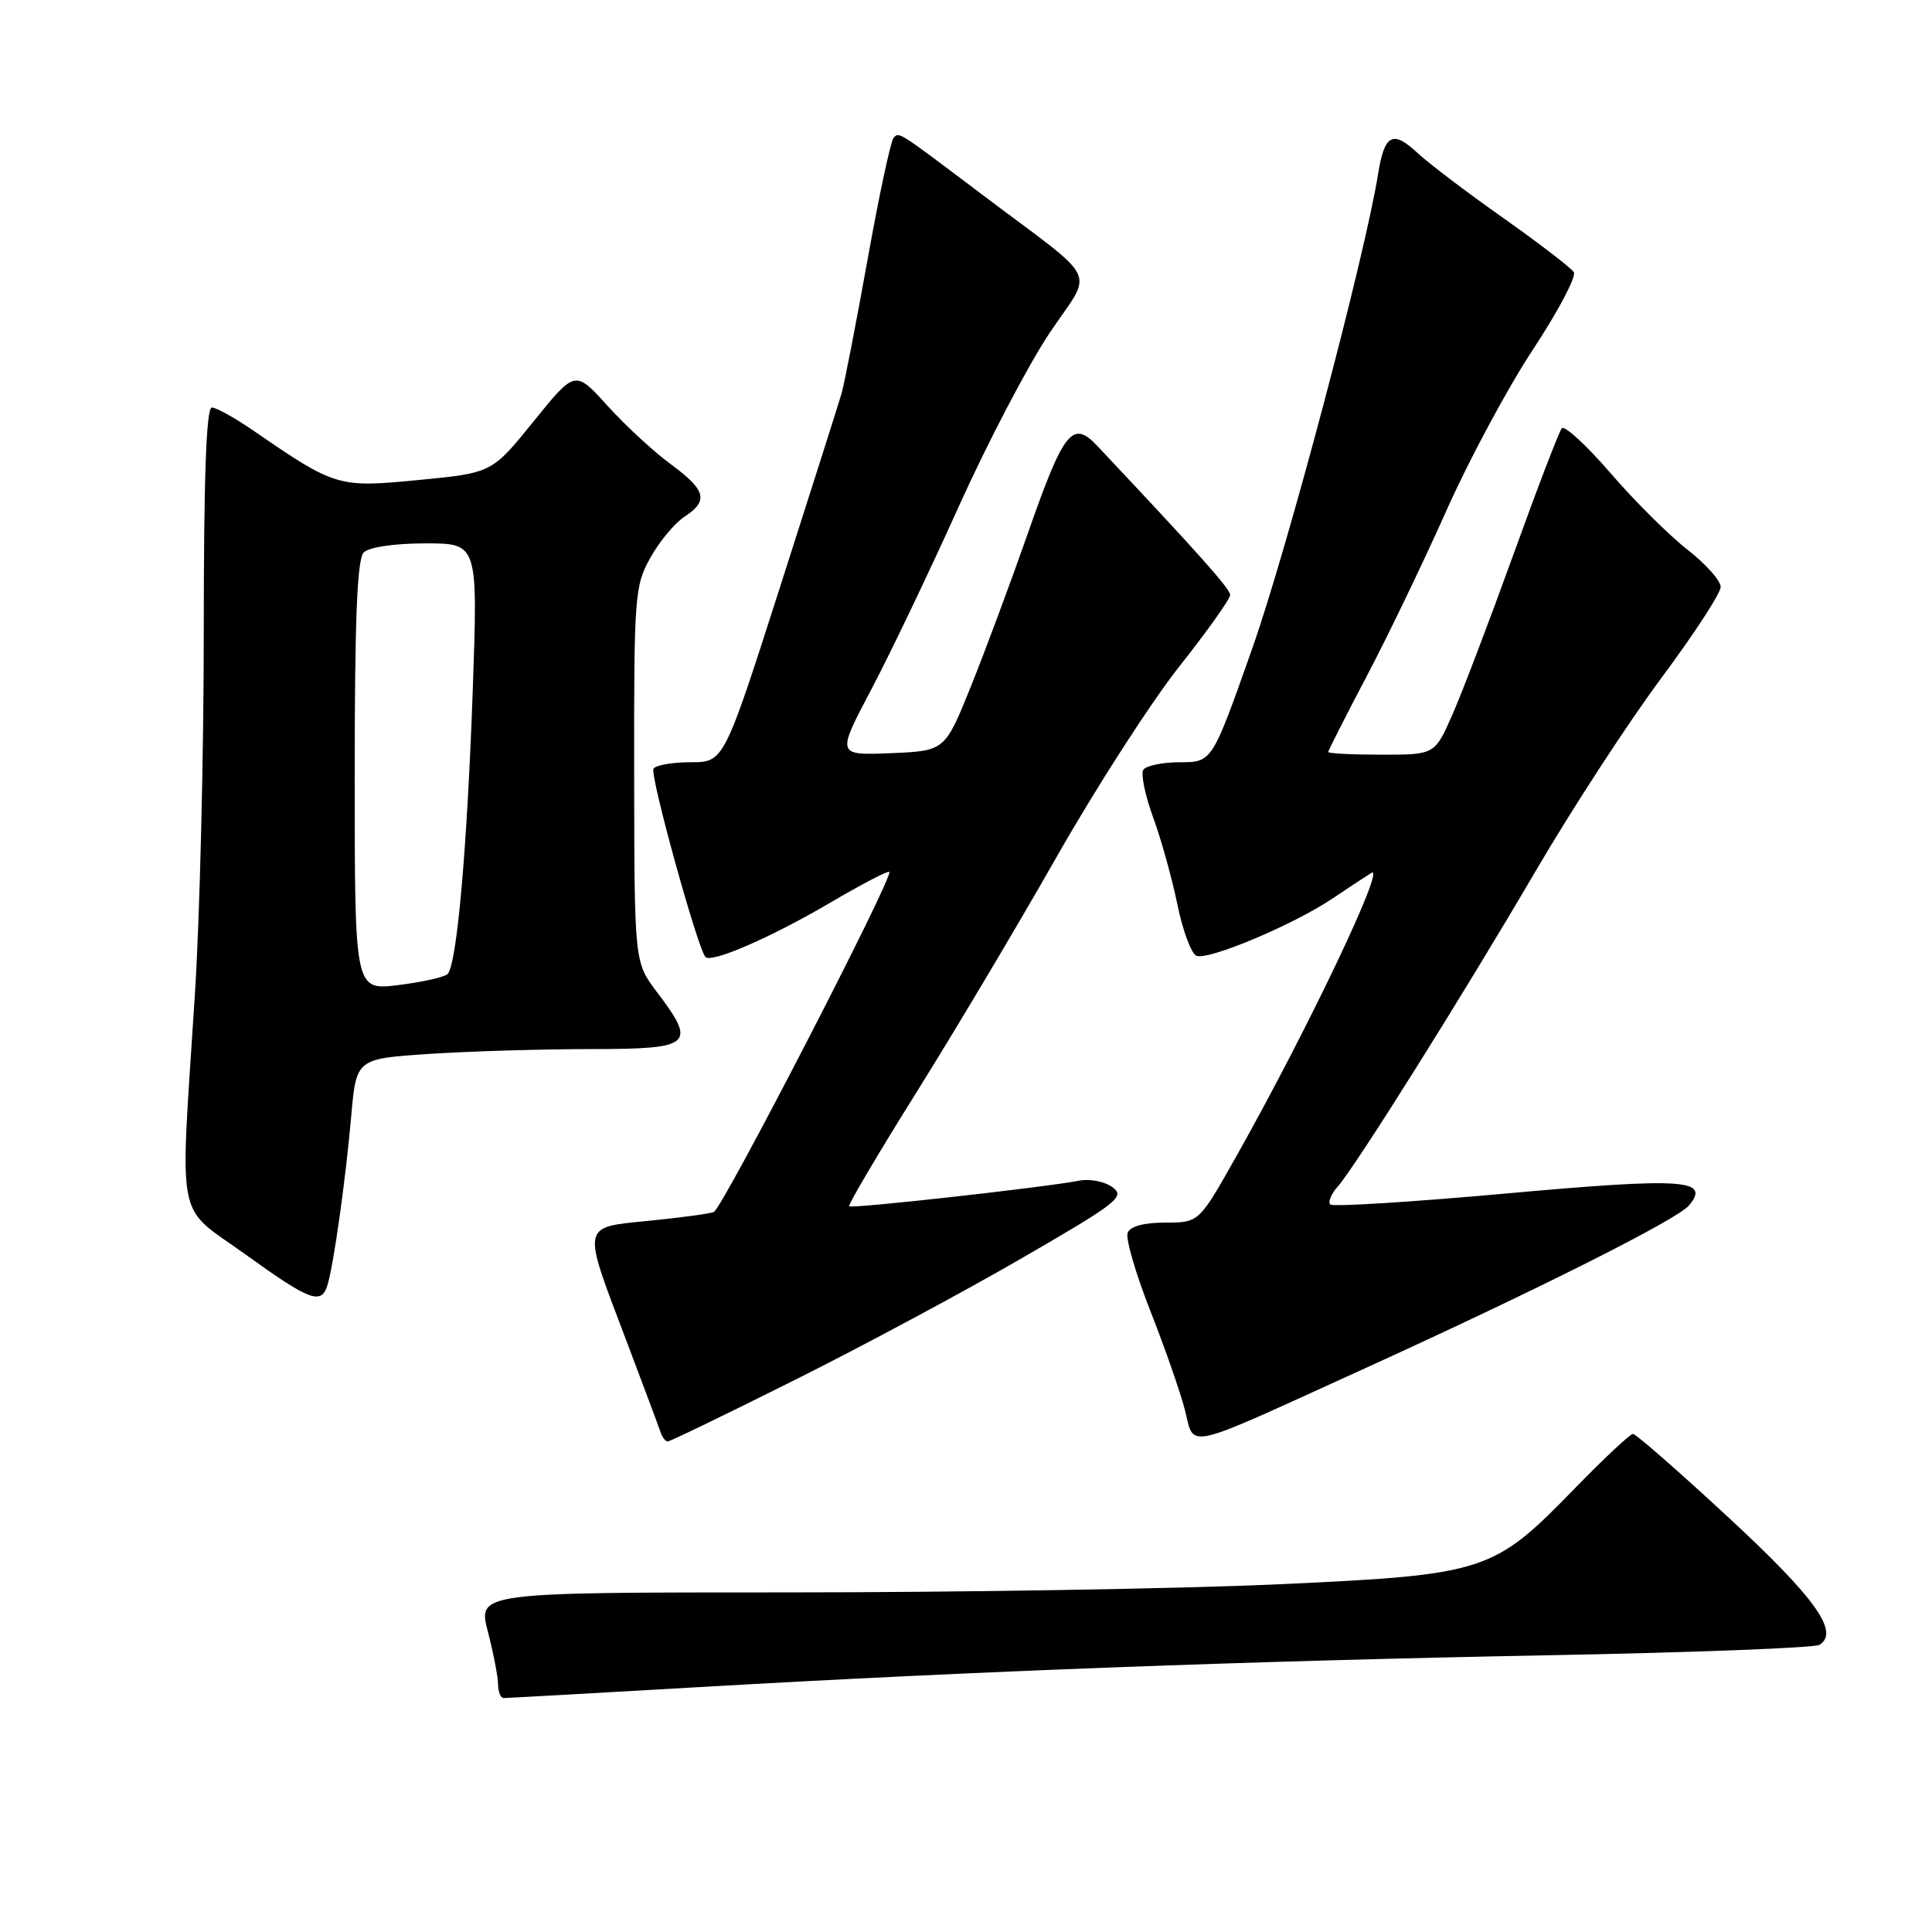 <?xml version="1.0" encoding="UTF-8" standalone="no"?>
<!DOCTYPE svg PUBLIC "-//W3C//DTD SVG 1.1//EN" "http://www.w3.org/Graphics/SVG/1.1/DTD/svg11.dtd" >
<svg xmlns="http://www.w3.org/2000/svg" xmlns:xlink="http://www.w3.org/1999/xlink" version="1.1" viewBox="0 0 256 256">
 <g >
 <path fill="currentColor"
d=" M 93.00 223.53 C 129.45 221.43 165.32 220.09 205.20 219.33 C 224.29 218.97 240.44 218.35 241.09 217.95 C 243.79 216.27 240.56 211.74 229.04 201.08 C 222.46 194.98 216.76 190.00 216.38 190.00 C 216.00 190.00 212.50 193.28 208.59 197.30 C 197.82 208.37 196.88 208.67 169.10 209.94 C 156.22 210.52 127.15 211.00 104.49 211.00 C 63.29 211.00 63.29 211.00 64.65 216.22 C 65.39 219.09 66.00 222.24 66.00 223.22 C 66.00 224.20 66.34 225.00 66.75 225.00 C 67.16 225.00 78.97 224.34 93.00 223.53 Z  M 105.26 182.88 C 114.19 178.42 127.75 171.15 135.39 166.72 C 148.10 159.37 149.13 158.57 147.41 157.31 C 146.38 156.56 144.41 156.17 143.02 156.44 C 138.54 157.32 112.85 160.18 112.52 159.84 C 112.35 159.65 116.32 152.92 121.35 144.88 C 126.38 136.84 134.78 122.75 140.00 113.56 C 145.22 104.38 152.54 93.02 156.25 88.33 C 159.96 83.64 163.00 79.37 163.00 78.84 C 163.00 78.02 158.99 73.52 145.39 59.08 C 142.11 55.59 140.95 57.06 136.16 70.77 C 133.90 77.22 130.51 86.33 128.63 91.00 C 125.20 99.50 125.20 99.50 118.02 99.80 C 110.84 100.09 110.84 100.09 115.48 91.30 C 118.03 86.46 123.22 75.60 127.01 67.18 C 130.81 58.75 136.22 48.40 139.04 44.18 C 144.91 35.39 146.08 37.81 130.15 25.79 C 118.84 17.26 119.18 17.48 118.41 18.25 C 118.04 18.63 116.48 25.89 114.96 34.38 C 113.43 42.88 111.88 50.88 111.50 52.17 C 111.13 53.45 107.47 64.96 103.37 77.75 C 95.92 101.00 95.92 101.00 91.52 101.00 C 89.10 101.00 86.88 101.39 86.59 101.86 C 86.08 102.68 92.47 125.81 93.48 126.81 C 94.31 127.64 102.24 124.18 110.01 119.61 C 114.13 117.19 117.65 115.35 117.84 115.53 C 118.45 116.10 95.70 160.18 94.58 160.60 C 93.99 160.83 90.12 161.35 86.00 161.76 C 76.96 162.67 77.08 162.06 82.94 177.50 C 85.23 183.55 87.29 189.06 87.52 189.75 C 87.75 190.44 88.18 191.00 88.48 191.00 C 88.78 191.00 96.33 187.35 105.26 182.88 Z  M 180.36 181.54 C 203.53 171.00 222.26 161.59 223.81 159.72 C 226.69 156.26 223.13 156.02 199.63 158.14 C 187.11 159.27 176.60 159.93 176.27 159.60 C 175.94 159.28 176.38 158.22 177.23 157.26 C 179.66 154.50 193.89 131.81 203.48 115.42 C 208.28 107.21 215.76 95.73 220.10 89.89 C 224.45 84.05 228.00 78.60 228.00 77.77 C 228.00 76.95 226.03 74.73 223.62 72.85 C 221.21 70.98 216.62 66.42 213.43 62.72 C 210.23 59.02 207.31 56.33 206.95 56.74 C 206.59 57.16 203.70 64.70 200.53 73.49 C 197.35 82.29 193.71 91.85 192.43 94.74 C 190.11 100.00 190.11 100.00 183.06 100.00 C 179.17 100.00 176.00 99.84 176.00 99.64 C 176.00 99.45 178.29 94.94 181.08 89.63 C 183.88 84.32 188.62 74.47 191.62 67.74 C 194.61 61.01 199.79 51.36 203.13 46.31 C 206.46 41.25 208.90 36.64 208.54 36.07 C 208.19 35.50 203.98 32.27 199.20 28.89 C 194.41 25.52 189.30 21.64 187.83 20.27 C 184.55 17.21 183.45 17.78 182.61 23.02 C 180.85 34.03 170.60 72.68 165.91 85.98 C 160.61 101.00 160.61 101.00 156.36 101.00 C 154.03 101.00 151.84 101.46 151.49 102.01 C 151.15 102.57 151.73 105.38 152.78 108.26 C 153.84 111.14 155.29 116.35 156.01 119.84 C 156.72 123.33 157.86 126.39 158.54 126.65 C 160.13 127.27 171.37 122.54 176.50 119.10 C 178.70 117.62 181.04 116.08 181.71 115.67 C 183.75 114.42 173.20 136.57 163.80 153.25 C 158.87 162.00 158.87 162.00 154.40 162.00 C 151.56 162.00 149.75 162.49 149.42 163.36 C 149.13 164.11 150.47 168.72 152.39 173.61 C 154.32 178.50 156.39 184.44 157.00 186.80 C 158.34 192.00 156.43 192.43 180.36 181.54 Z  M 43.40 170.25 C 44.22 167.54 45.80 156.30 46.54 147.89 C 47.21 140.29 47.21 140.29 56.85 139.65 C 62.16 139.30 71.79 139.01 78.25 139.01 C 91.75 139.00 92.36 138.47 87.03 131.43 C 84.06 127.50 84.06 127.50 84.03 102.64 C 84.00 78.88 84.10 77.60 86.19 73.88 C 87.39 71.73 89.42 69.30 90.69 68.47 C 93.93 66.35 93.56 64.95 88.87 61.50 C 86.62 59.85 82.85 56.37 80.49 53.76 C 76.21 49.02 76.21 49.02 70.70 55.84 C 65.19 62.66 65.19 62.66 55.49 63.60 C 44.80 64.64 44.45 64.53 33.65 57.11 C 31.17 55.40 28.66 54.00 28.07 54.00 C 27.33 54.00 27.00 63.29 27.00 83.75 C 27.00 100.11 26.47 121.83 25.81 132.00 C 23.83 162.86 23.18 159.49 32.50 166.20 C 41.12 172.41 42.58 172.95 43.40 170.25 Z  M 47.00 102.82 C 47.00 82.05 47.32 74.08 48.20 73.20 C 48.90 72.50 52.28 72.00 56.36 72.00 C 63.32 72.00 63.32 72.00 62.65 91.25 C 61.91 112.33 60.54 127.88 59.30 129.07 C 58.86 129.49 55.91 130.14 52.75 130.53 C 47.00 131.23 47.00 131.23 47.00 102.82 Z "/>
</g>
</svg>